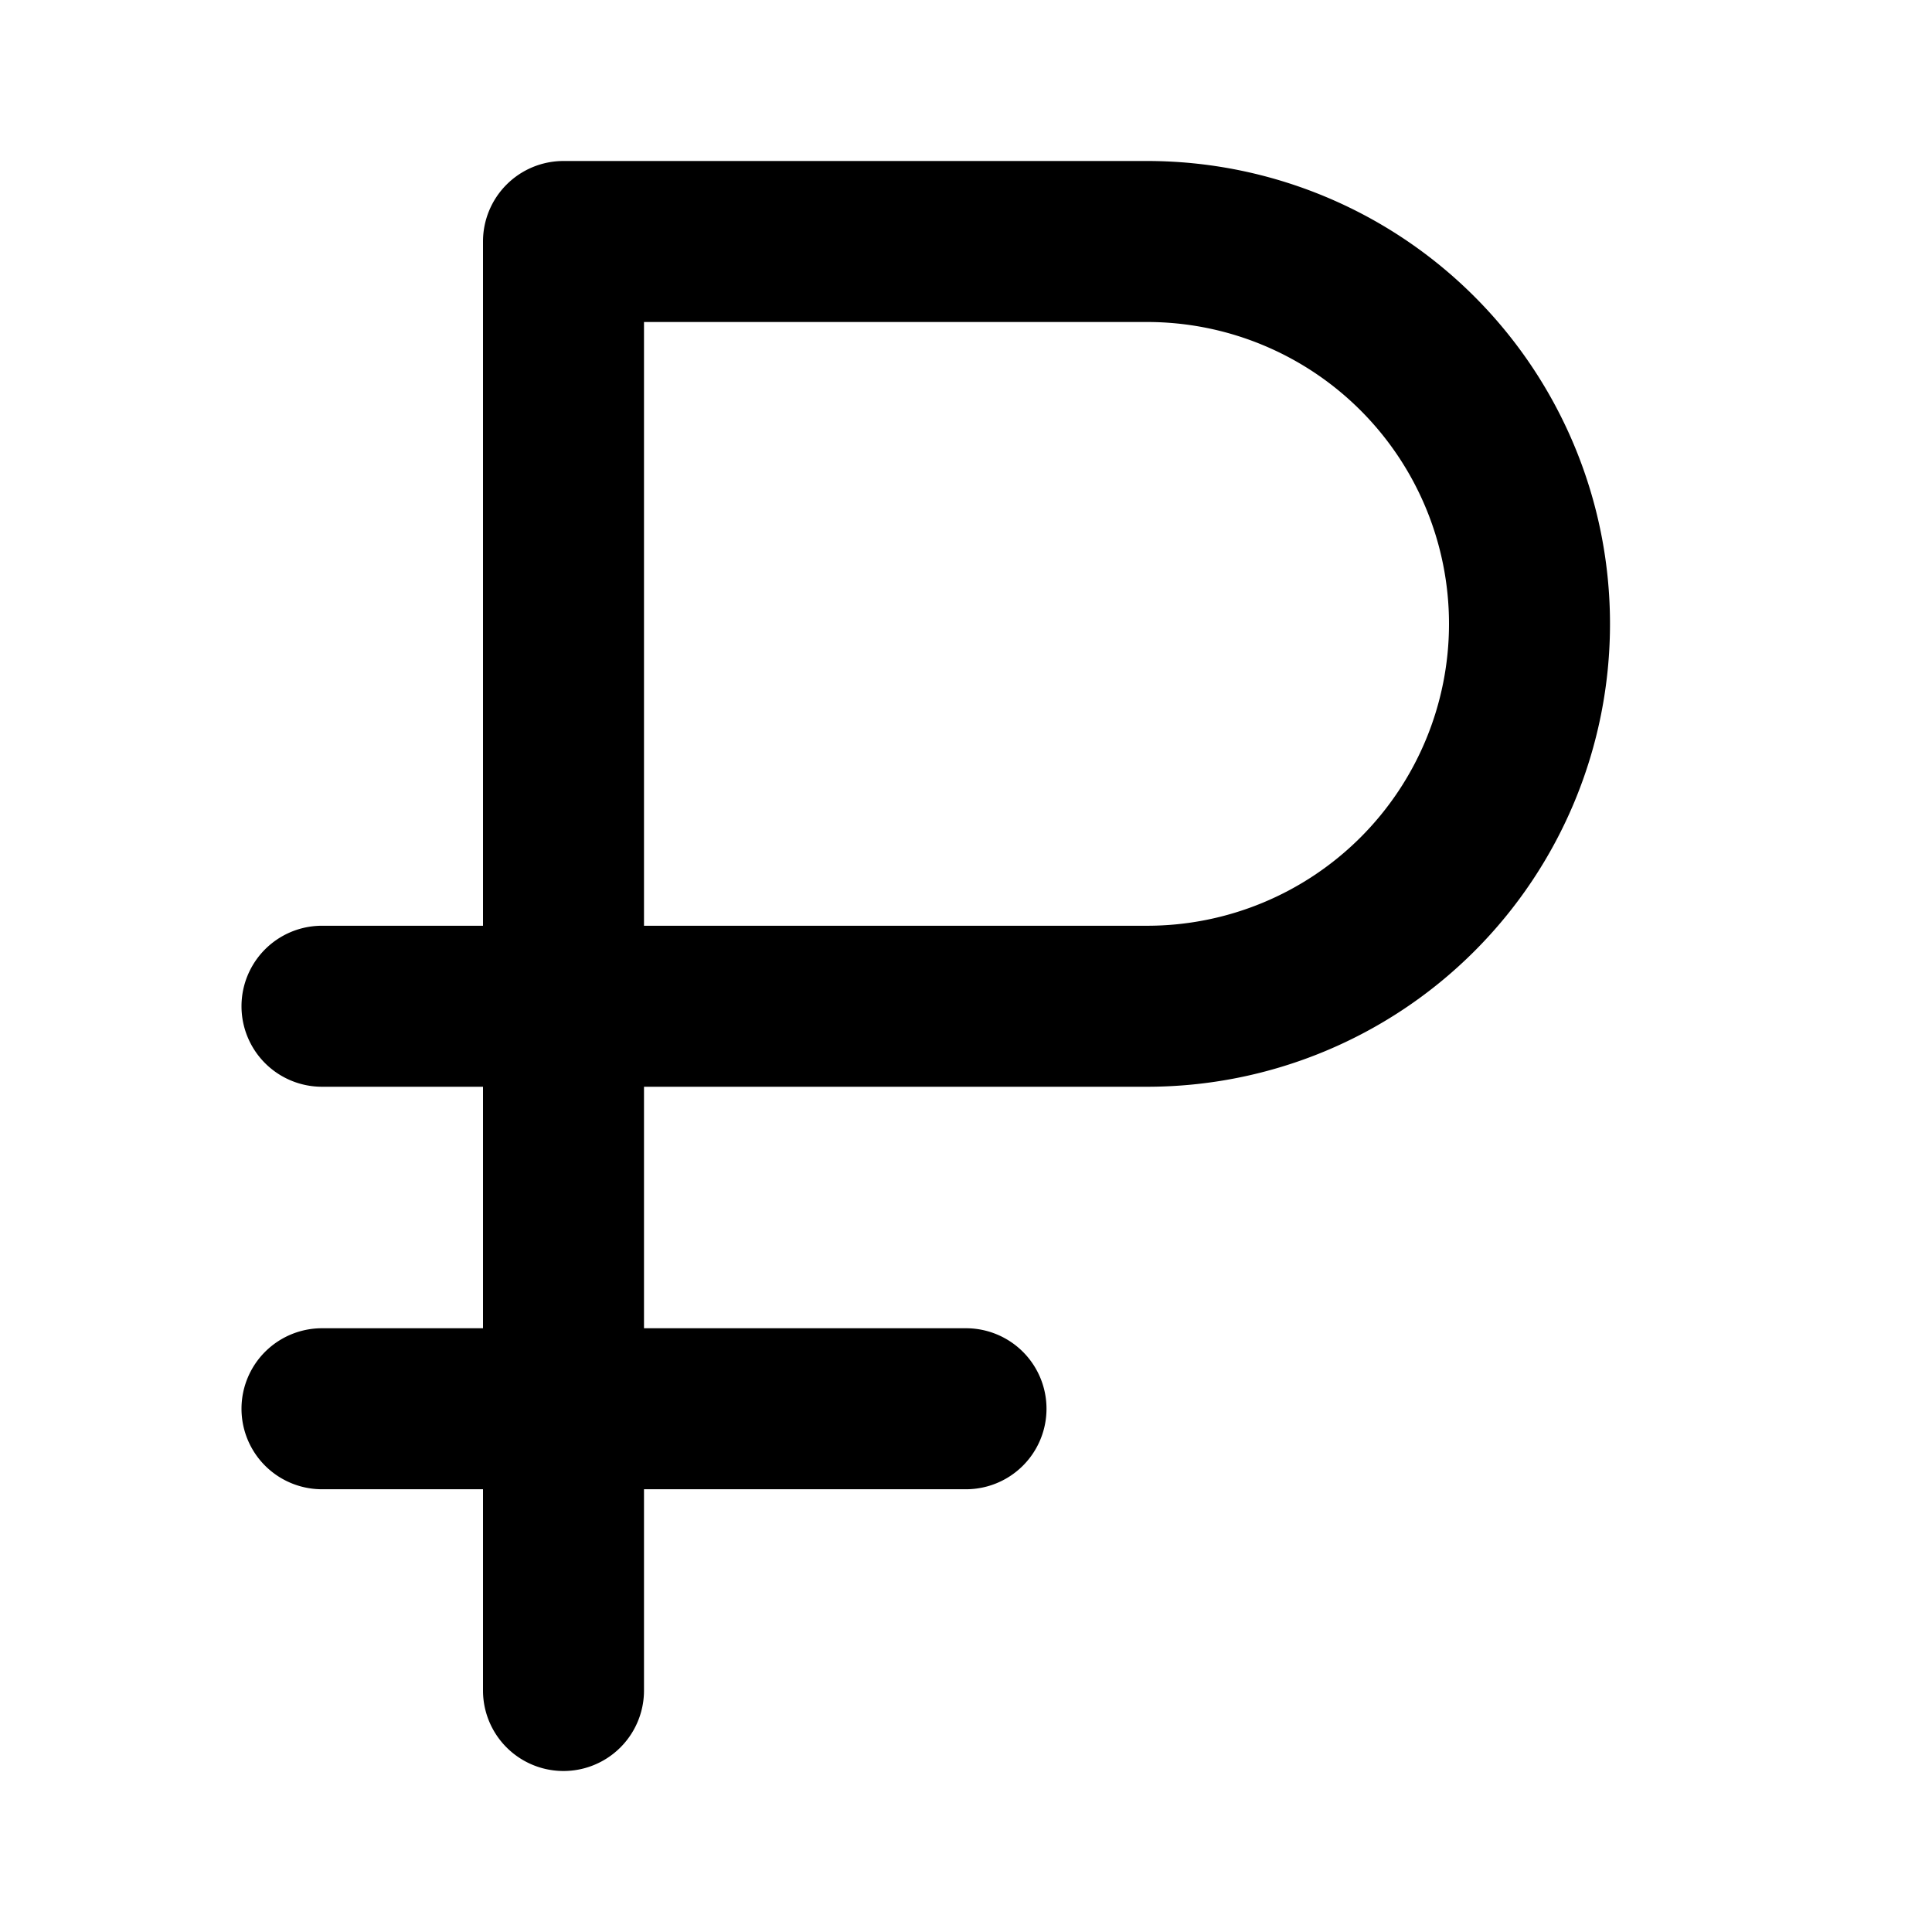 <svg xmlns="http://www.w3.org/2000/svg" viewBox="0 0 24 24">
  <path fill-rule="evenodd" d="M7 2a1 1 0 0 0-1 1v8.5H4a1 1 0 1 0 0 2h2v3H4a1 1 0 1 0 0 2h2V21a1 1 0 1 0 2 0v-2.5h4a1 1 0 1 0 0-2H8v-3h6.25a5.75 5.75 0 0 0 0-11.5H7Zm7.25 9.5H8V4h6.25a3.75 3.75 0 1 1 0 7.5Z"/>
</svg>
